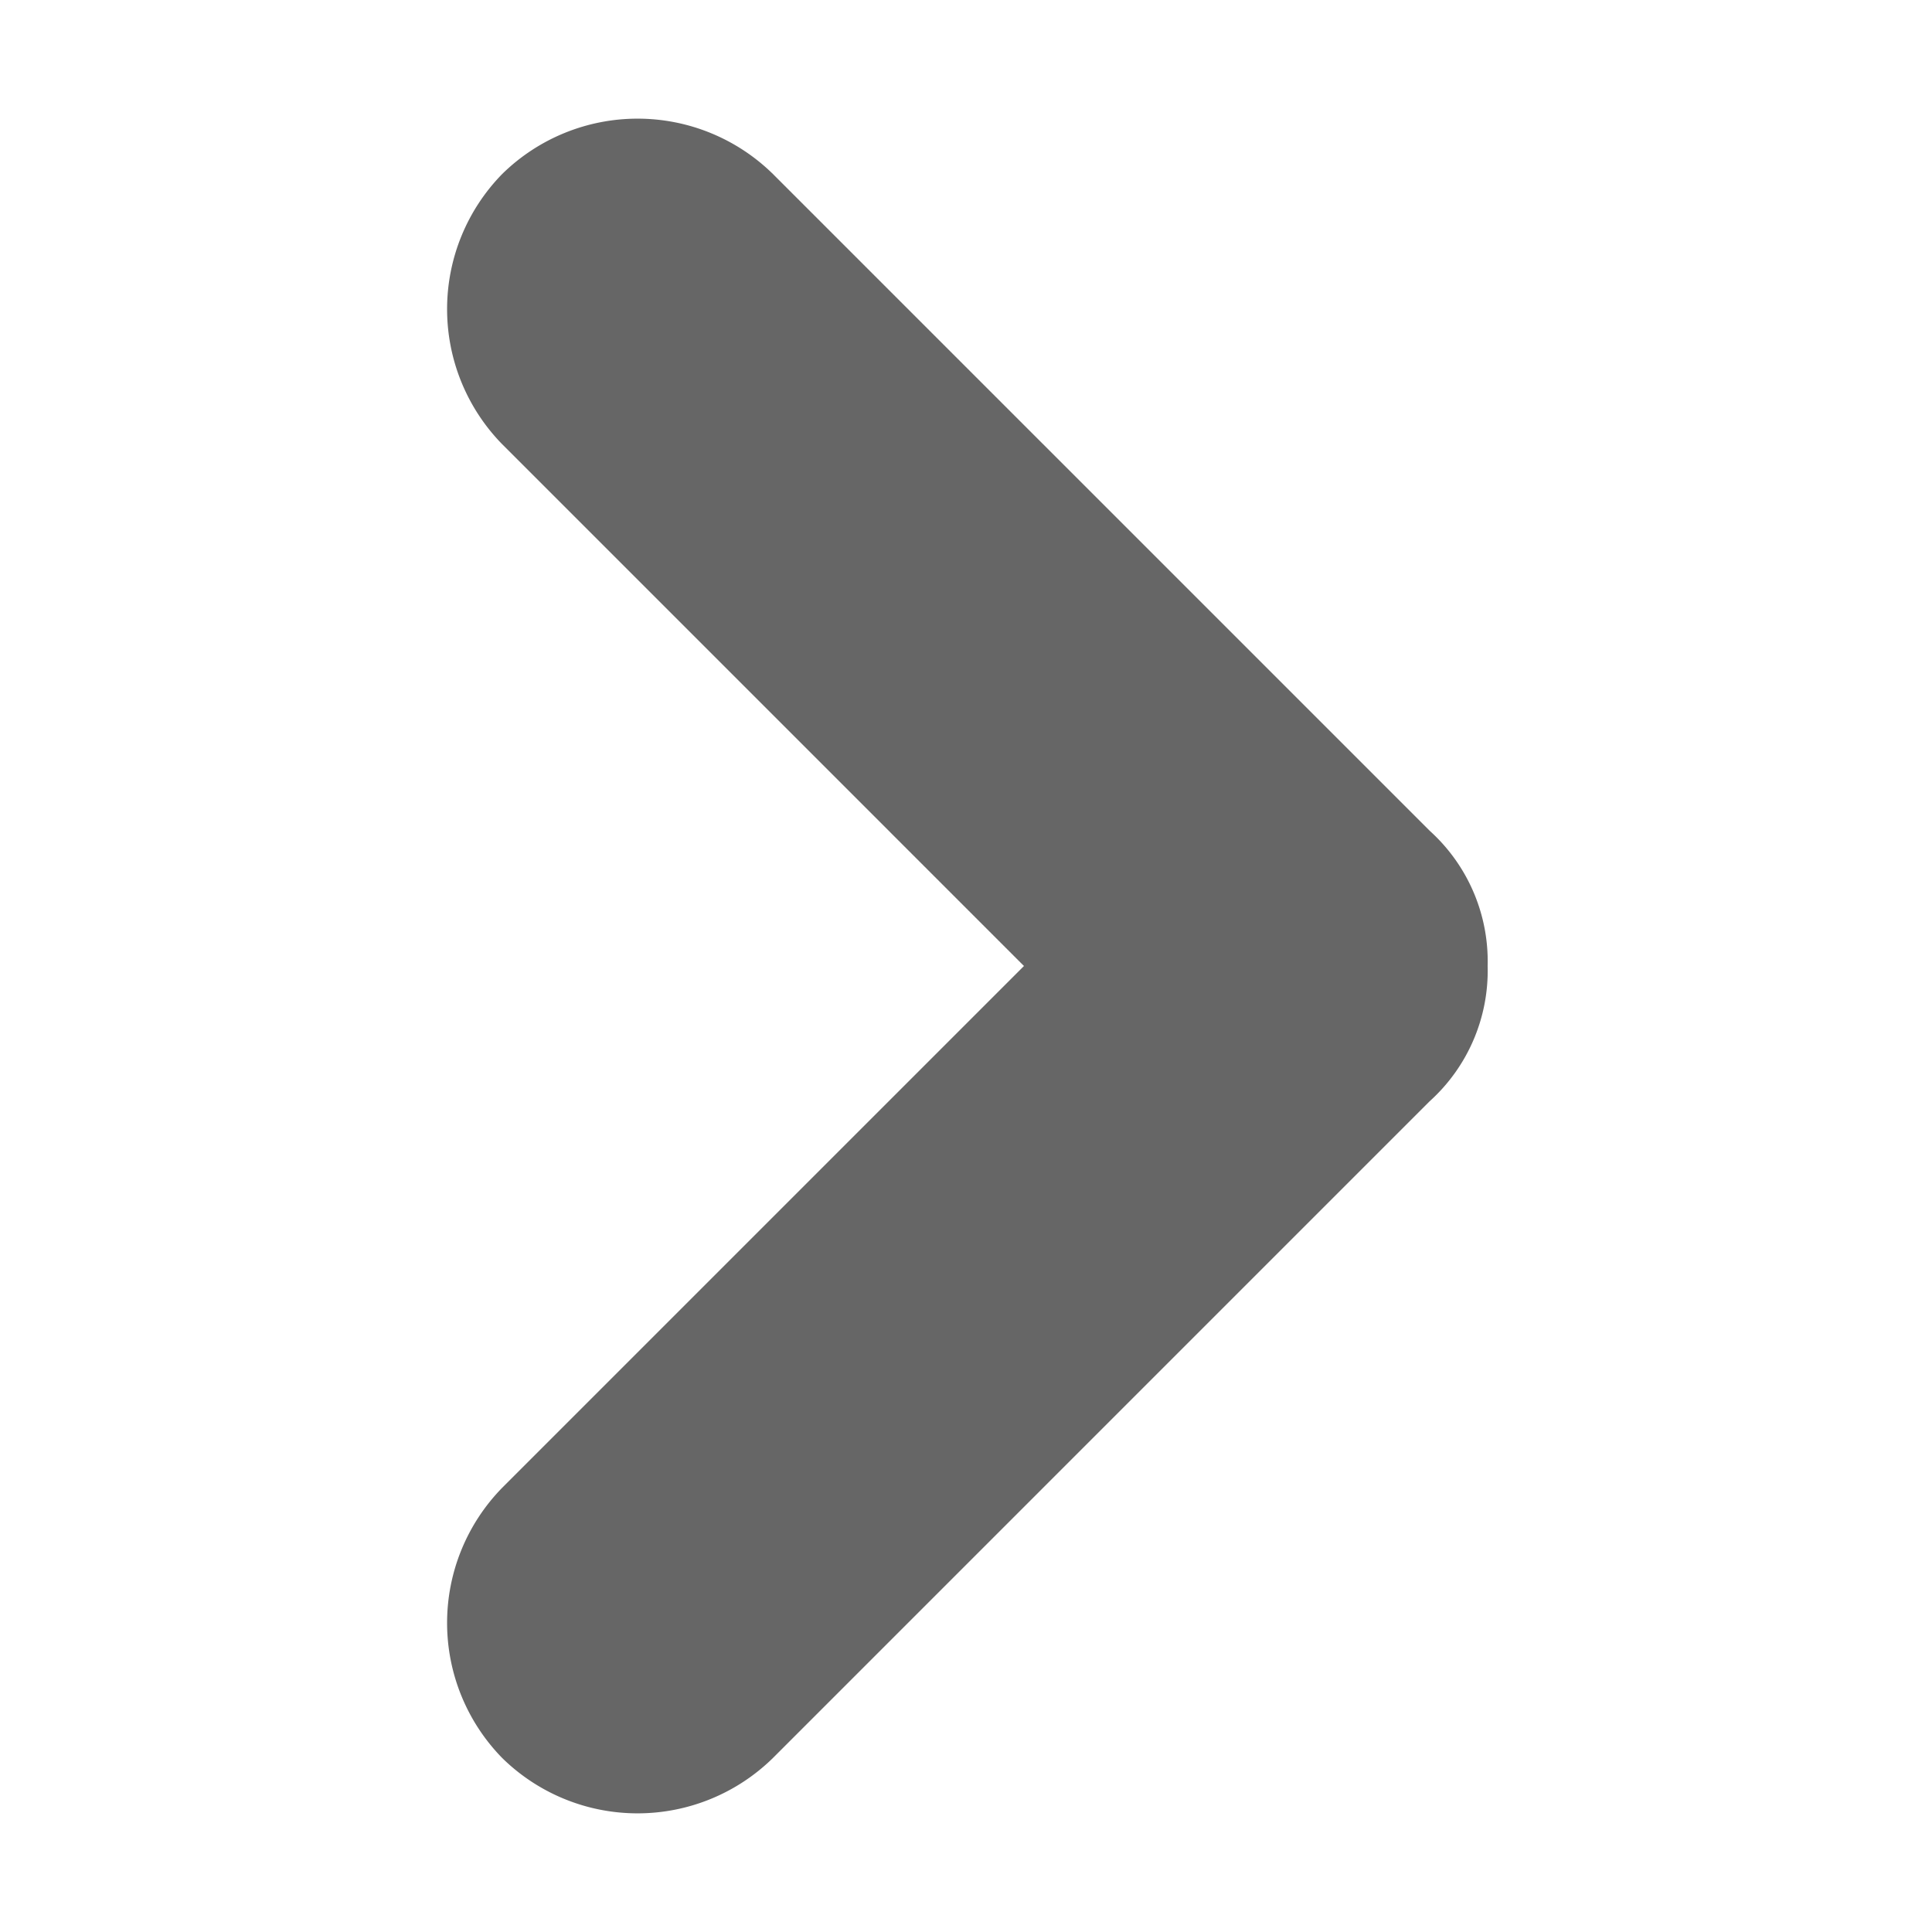 <svg xmlns="http://www.w3.org/2000/svg" viewBox="0 0 10 10">
    <path d="M2.6,2.3,5.3,5,2.6,7.7a1,1,0,0,0,0,1.4A1,1,0,0,0,4,9.1L7.4,5.7A.91.91,0,0,0,7.7,5a.91.91,0,0,0-.3-.7L4,.9A1,1,0,0,0,2.6.9a1,1,0,0,0,0,1.4Z" fill="#666" />
</svg>